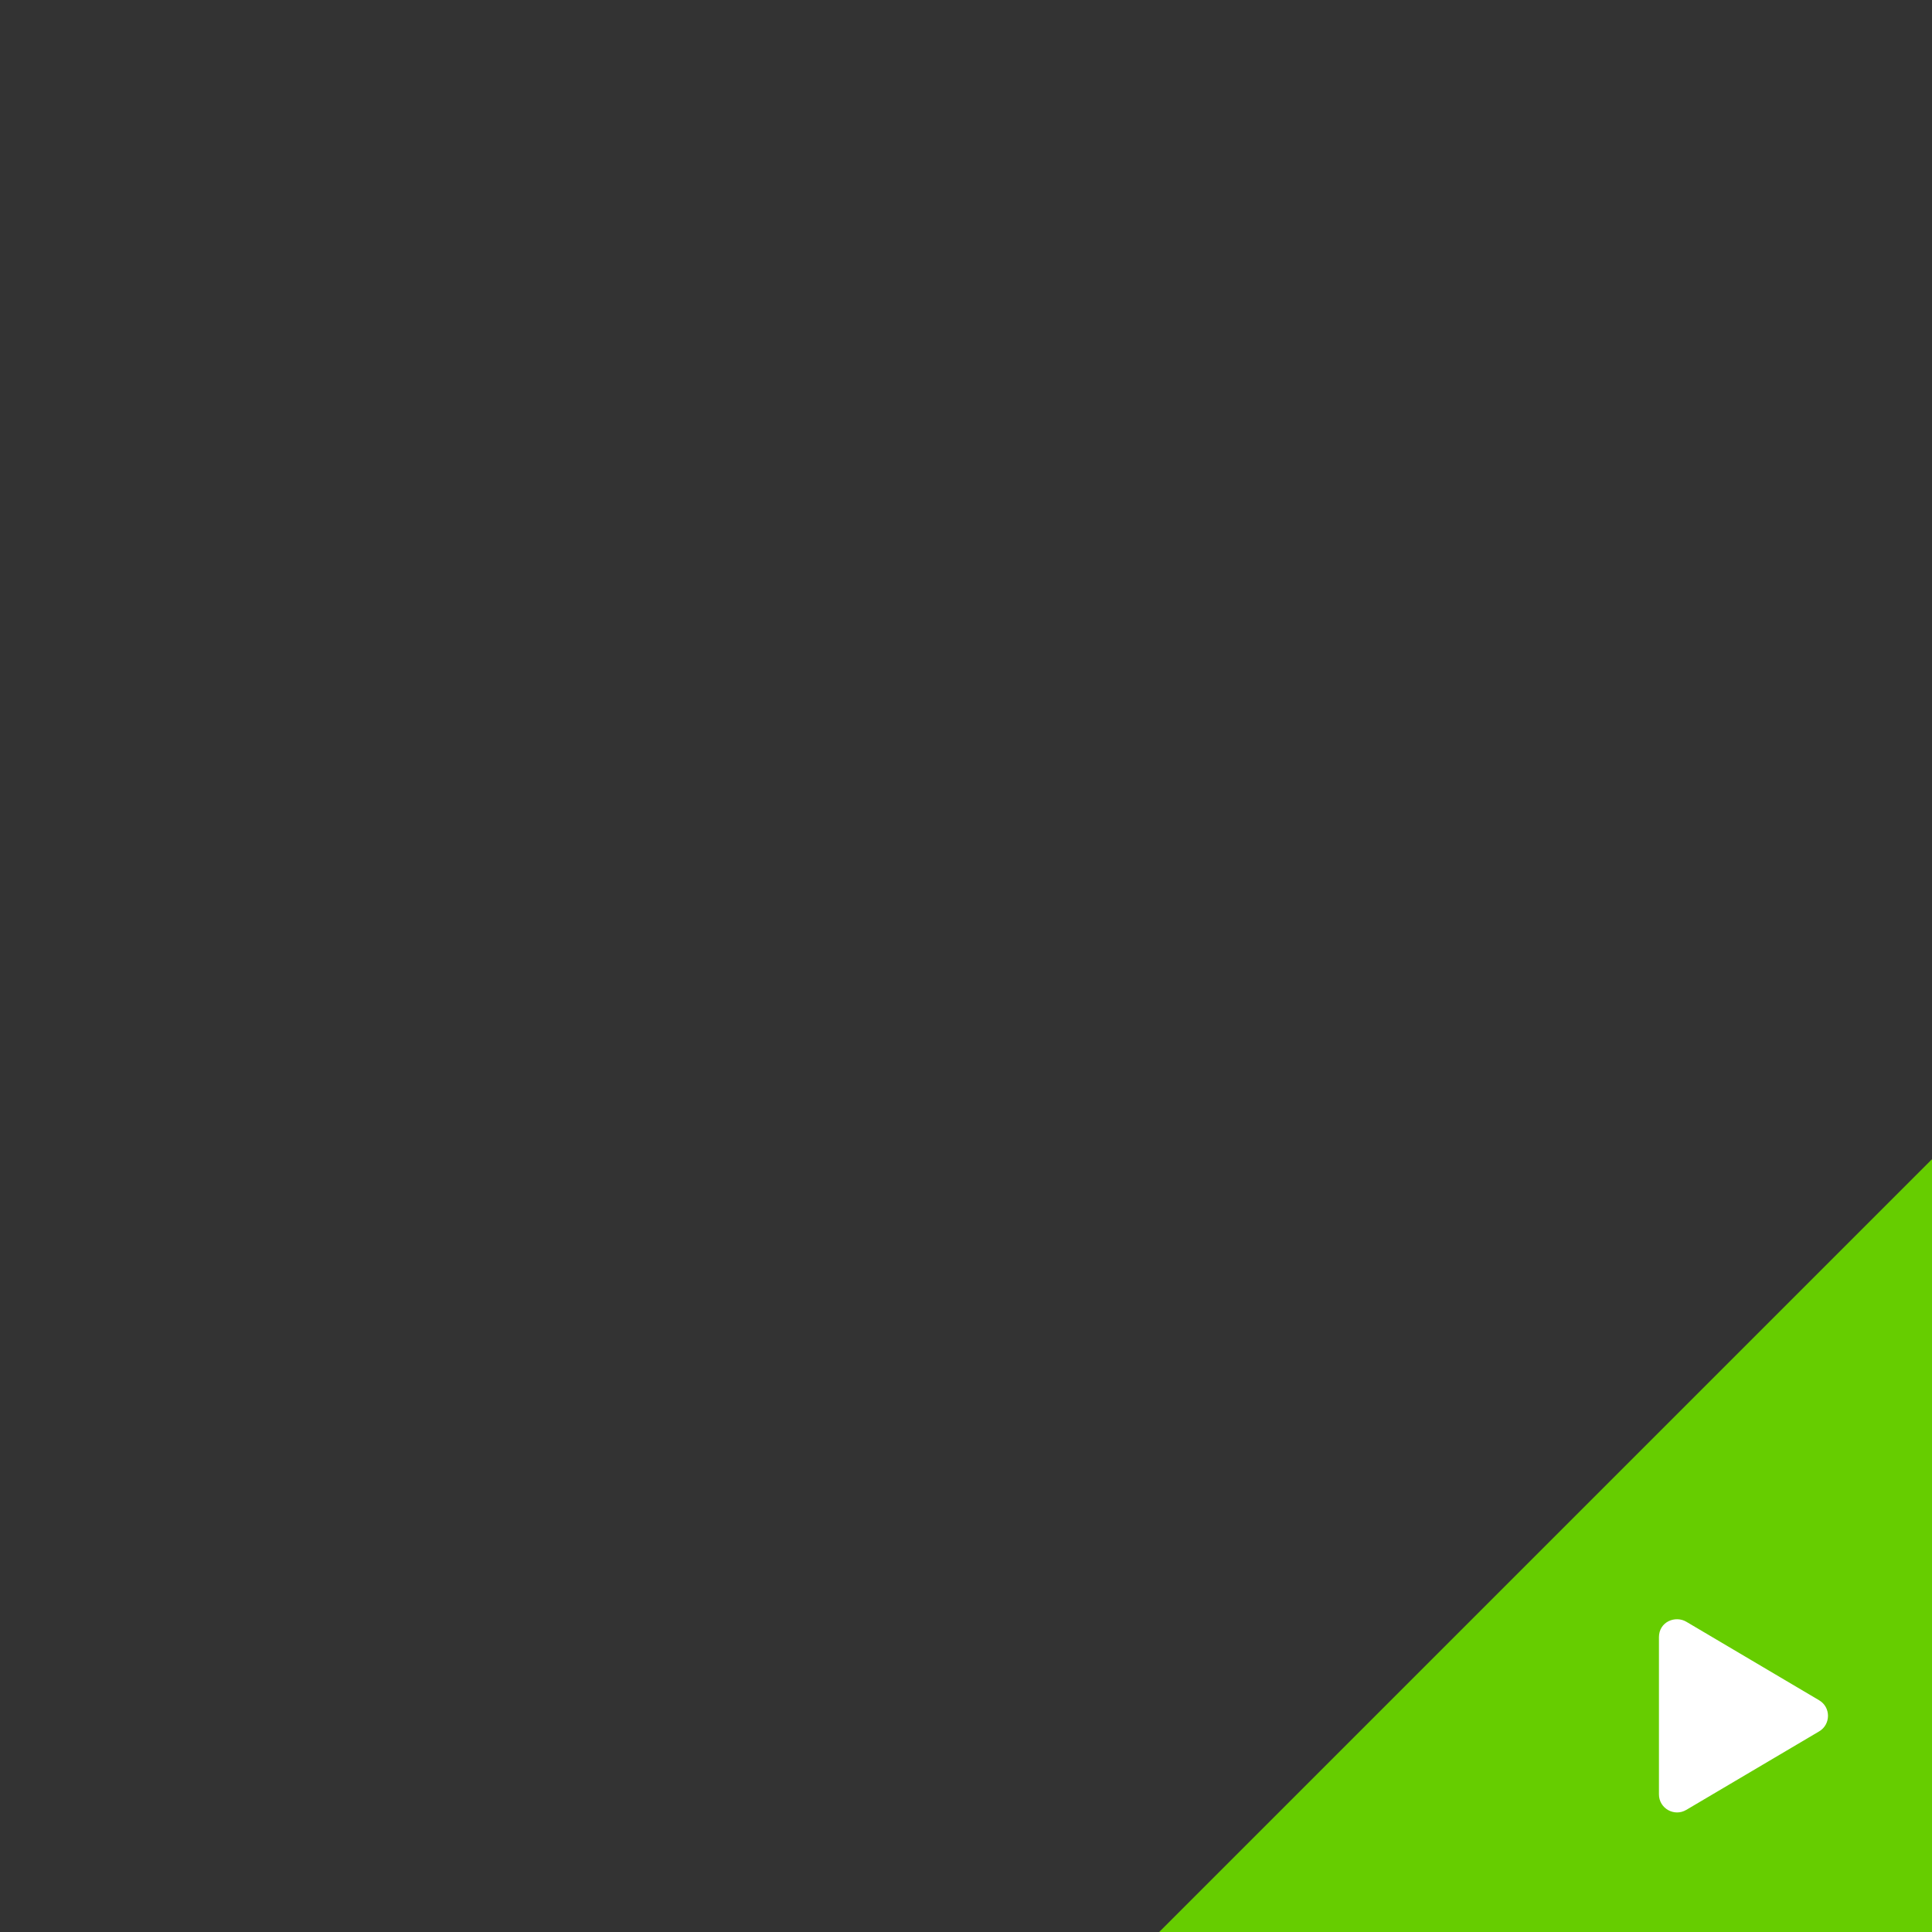 <?xml version="1.0" encoding="UTF-8" standalone="no"?>
<svg
   xmlns:dc="http://purl.org/dc/elements/1.1/"
   xmlns:cc="http://creativecommons.org/ns#"
   xmlns:rdf="http://www.w3.org/1999/02/22-rdf-syntax-ns#"
   xmlns:svg="http://www.w3.org/2000/svg"
   xmlns="http://www.w3.org/2000/svg"
   xmlns:sodipodi="http://sodipodi.sourceforge.net/DTD/sodipodi-0.dtd"
   xmlns:inkscape="http://www.inkscape.org/namespaces/inkscape"
   id="svg8"
   version="1.1"
   viewBox="0 0 132.292 132.292"
   height="500"
   width="500"
   sodipodi:docname="overlayStart.svg"
   inkscape:version="0.92.5 (2060ec1f9f, 2020-04-08)">
  <rect x="0" y="0" width="132.292" height="132.292" fill="#333333" stroke="none"/>
  <sodipodi:namedview
     pagecolor="#ffffff"
     bordercolor="#666666"
     borderopacity="1"
     objecttolerance="10"
     gridtolerance="10"
     guidetolerance="10"
     inkscape:pageopacity="0"
     inkscape:pageshadow="2"
     inkscape:window-width="1848"
     inkscape:window-height="1016"
     id="namedview8"
     showgrid="false"
     inkscape:zoom="1.3350176"
     inkscape:cx="250"
     inkscape:cy="250"
     inkscape:window-x="72"
     inkscape:window-y="27"
     inkscape:window-maximized="1"
     inkscape:current-layer="layer1" />
  <defs
     id="defs2" />
  <g
     style="display:inline"
     id="layer1">
    <path
       style="fill:#66cd00;fill-opacity:1;fill-rule:evenodd;stroke:#ffffff;stroke-width:0;stroke-linecap:round;stroke-miterlimit:4;stroke-dasharray:none"
       d="m 132.292,79.375 v 52.917 H 79.375 Z"
       id="rect818"
       inkscape:connector-curvature="0"
       sodipodi:nodetypes="cccc" />
    <path
       style="display:inline;opacity:1;fill:#ffffff;fill-opacity:1;stroke-width:0.026"
       id="path2"
       d="m 124.561,116.423 -9.095,-5.377 c -0.739,-0.437 -1.871,-0.013 -1.871,1.067 v 10.751 c 0,0.969 1.052,1.553 1.871,1.067 l 9.095,-5.374 c 0.811,-0.478 0.814,-1.656 0,-2.134 z"
       inkscape:connector-curvature="0" />
  </g>
</svg>
